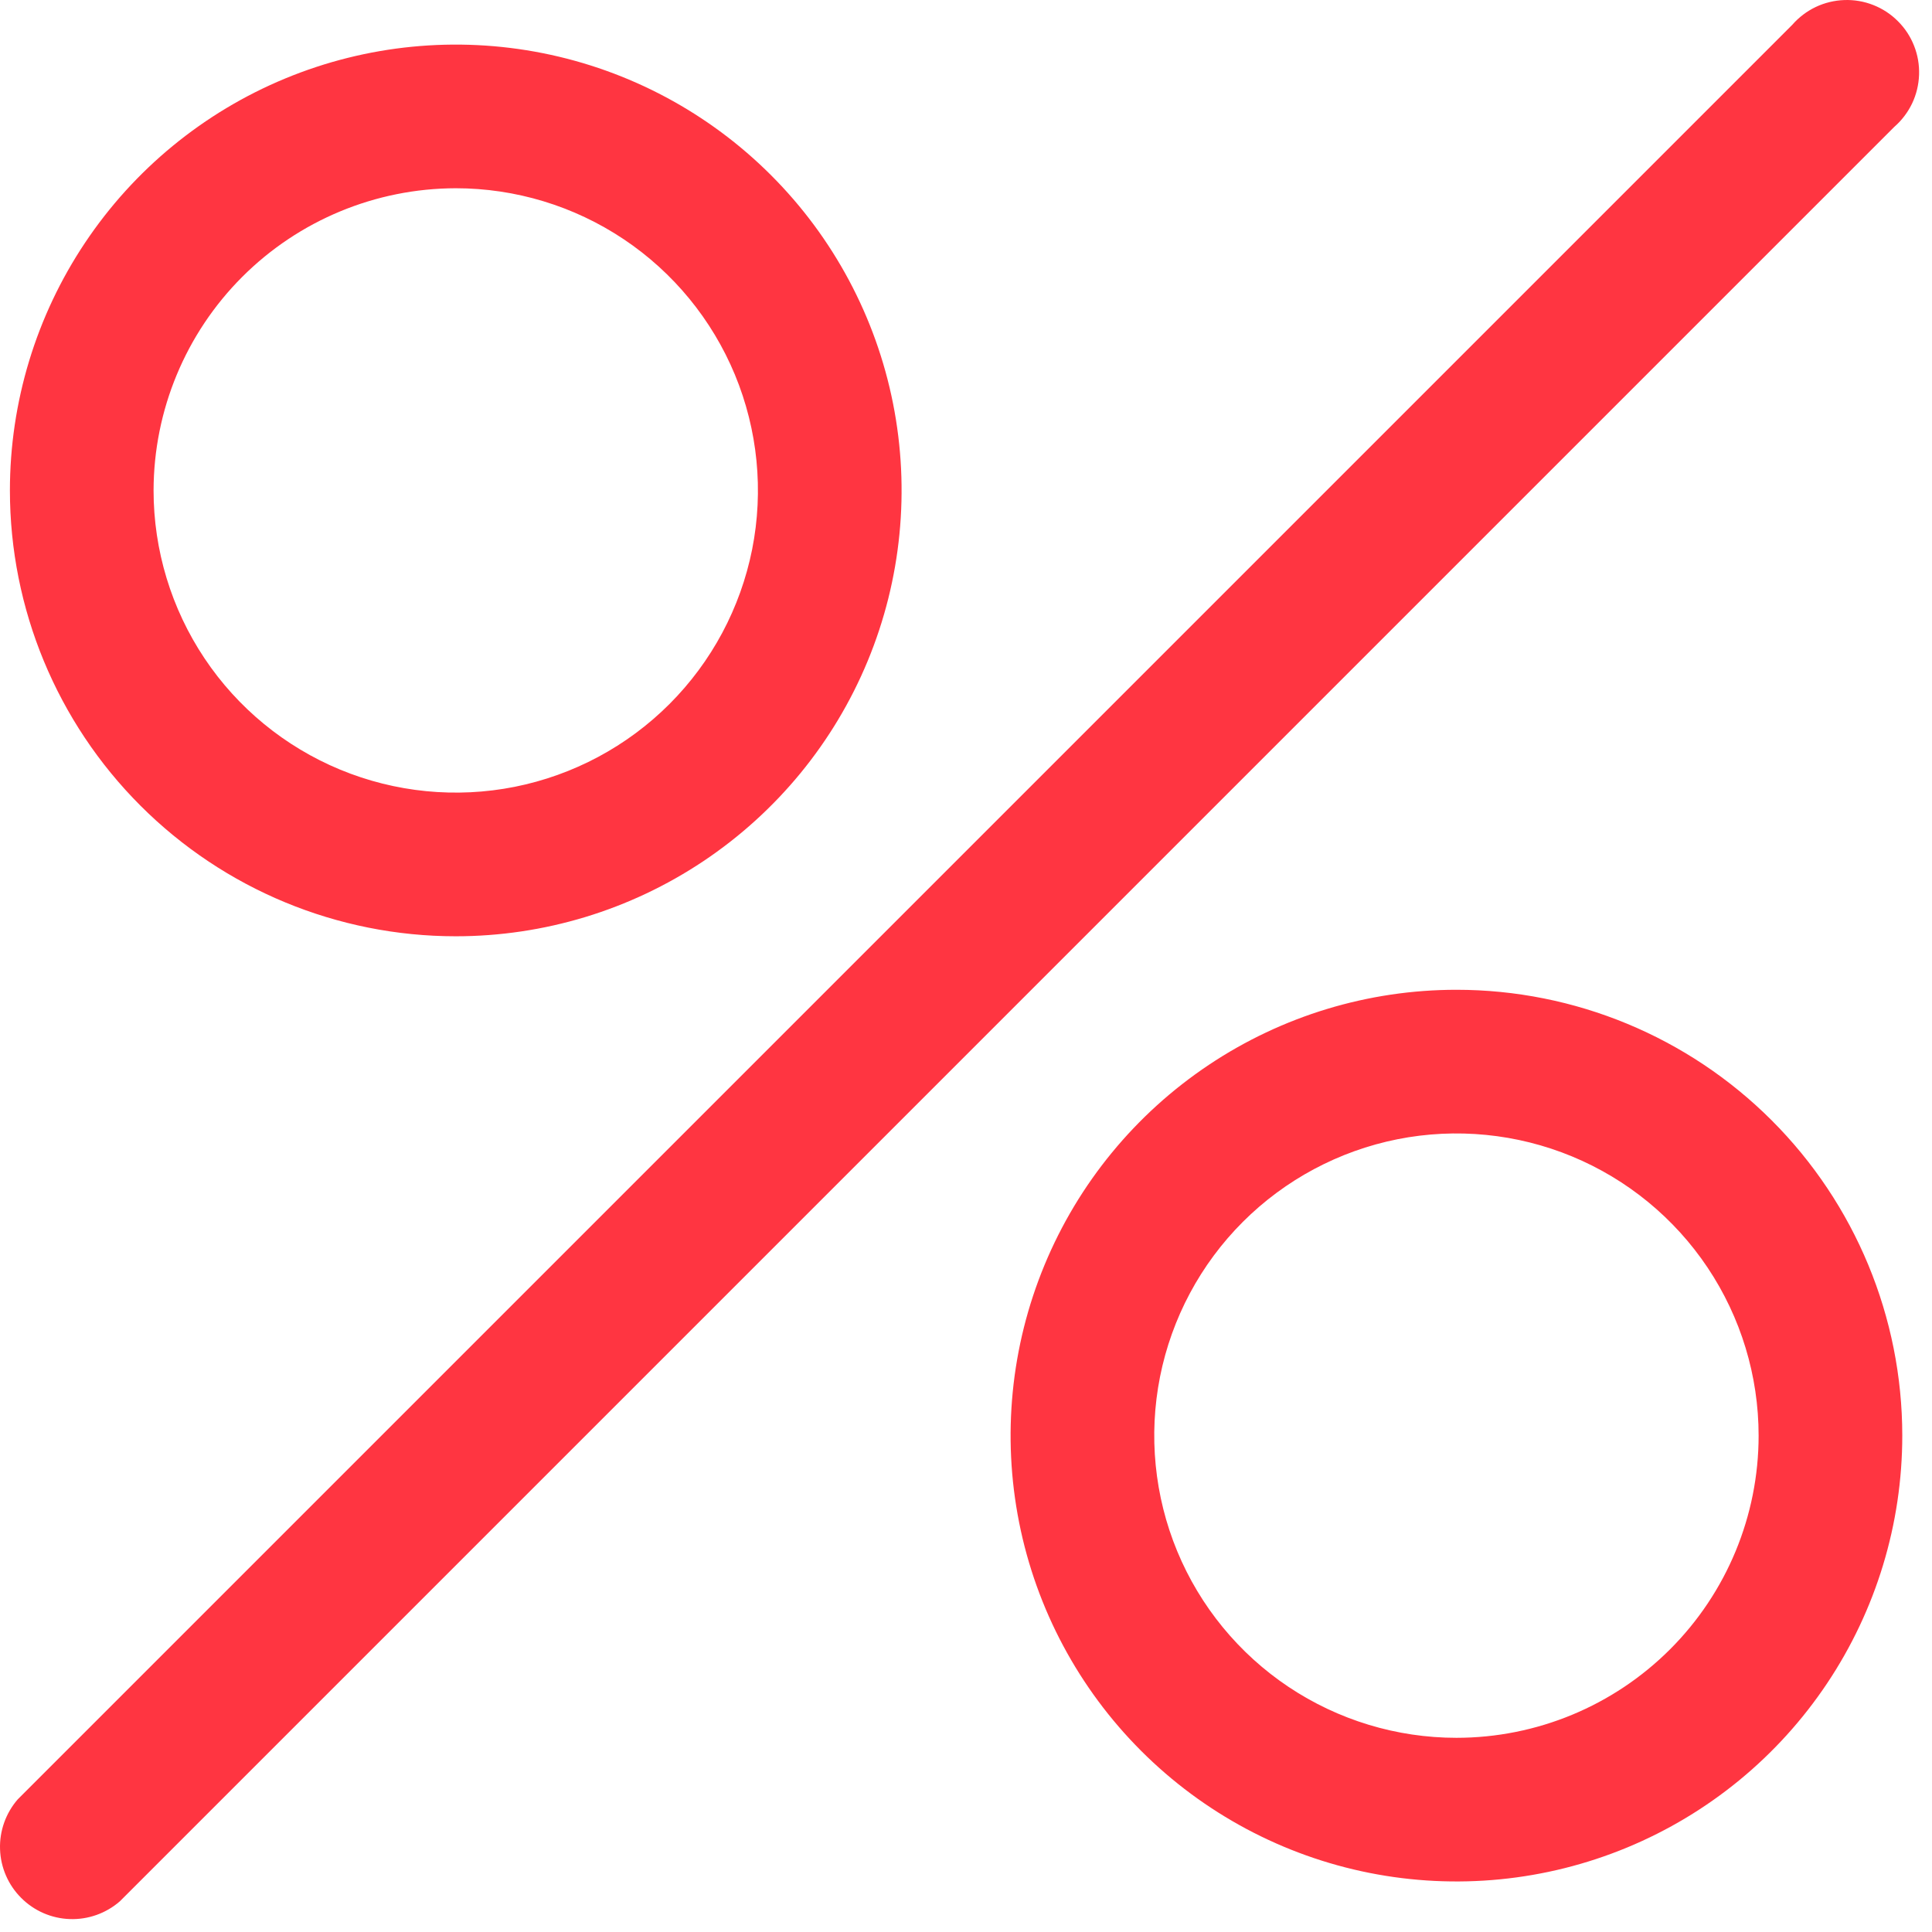 <svg width="39" height="39" viewBox="0 0 39 39" fill="none" xmlns="http://www.w3.org/2000/svg">
<path d="M9.2 18.9C10.98 18.9 12.72 18.372 14.2 17.383C15.68 16.394 16.834 14.989 17.515 13.344C18.196 11.7 18.374 9.89 18.027 8.144C17.68 6.398 16.823 4.795 15.564 3.536C14.305 2.277 12.702 1.42 10.956 1.073C9.21 0.726 7.4 0.904 5.756 1.585C4.111 2.266 2.706 3.42 1.717 4.9C0.728 6.38 0.2 8.12 0.2 9.9C0.2 12.287 1.148 14.576 2.836 16.264C4.524 17.952 6.813 18.9 9.2 18.9V18.9ZM9.2 3.8C10.406 3.8 11.586 4.158 12.589 4.828C13.592 5.498 14.374 6.451 14.836 7.566C15.297 8.68 15.418 9.907 15.183 11.09C14.947 12.273 14.366 13.36 13.513 14.213C12.66 15.066 11.573 15.647 10.39 15.883C9.207 16.118 7.98 15.997 6.866 15.536C5.751 15.074 4.798 14.292 4.128 13.289C3.458 12.286 3.1 11.106 3.1 9.9C3.103 8.283 3.746 6.733 4.89 5.589C6.033 4.446 7.583 3.803 9.2 3.8V3.8Z" fill="#FF3541"/>
<path d="M29.4 19.98C27.62 19.98 25.88 20.508 24.4 21.497C22.92 22.486 21.766 23.891 21.085 25.536C20.404 27.18 20.226 28.99 20.573 30.736C20.92 32.482 21.777 34.085 23.036 35.344C24.295 36.603 25.898 37.46 27.644 37.807C29.39 38.154 31.2 37.976 32.844 37.295C34.489 36.614 35.894 35.46 36.883 33.98C37.872 32.5 38.4 30.76 38.4 28.98C38.4 26.593 37.452 24.304 35.764 22.616C34.076 20.928 31.787 19.98 29.4 19.98V19.98ZM29.4 35.08C28.194 35.08 27.014 34.722 26.011 34.052C25.008 33.382 24.226 32.429 23.764 31.314C23.303 30.2 23.182 28.973 23.417 27.79C23.653 26.607 24.234 25.52 25.087 24.667C25.94 23.814 27.027 23.233 28.21 22.997C29.393 22.762 30.62 22.883 31.734 23.344C32.849 23.806 33.802 24.588 34.472 25.591C35.142 26.594 35.5 27.773 35.5 28.98C35.5 30.598 34.857 32.149 33.713 33.293C32.569 34.437 31.018 35.08 29.4 35.08V35.08Z" fill="#FF3541"/>
<path d="M36.18 0.5L0.36 36.32C0.117 36.599 -0.012 36.96 0.001 37.33C0.013 37.699 0.166 38.051 0.428 38.312C0.689 38.574 1.041 38.727 1.41 38.739C1.78 38.752 2.141 38.623 2.42 38.38L38.24 2.56C38.391 2.428 38.513 2.267 38.599 2.087C38.685 1.906 38.732 1.709 38.739 1.51C38.746 1.31 38.712 1.11 38.638 0.924C38.565 0.738 38.454 0.569 38.312 0.428C38.171 0.286 38.002 0.175 37.816 0.102C37.63 0.028 37.43 -0.006 37.23 0.001C37.031 0.008 36.834 0.055 36.653 0.141C36.473 0.227 36.312 0.349 36.18 0.5V0.5Z" fill="#FF3541"/>
</svg>
